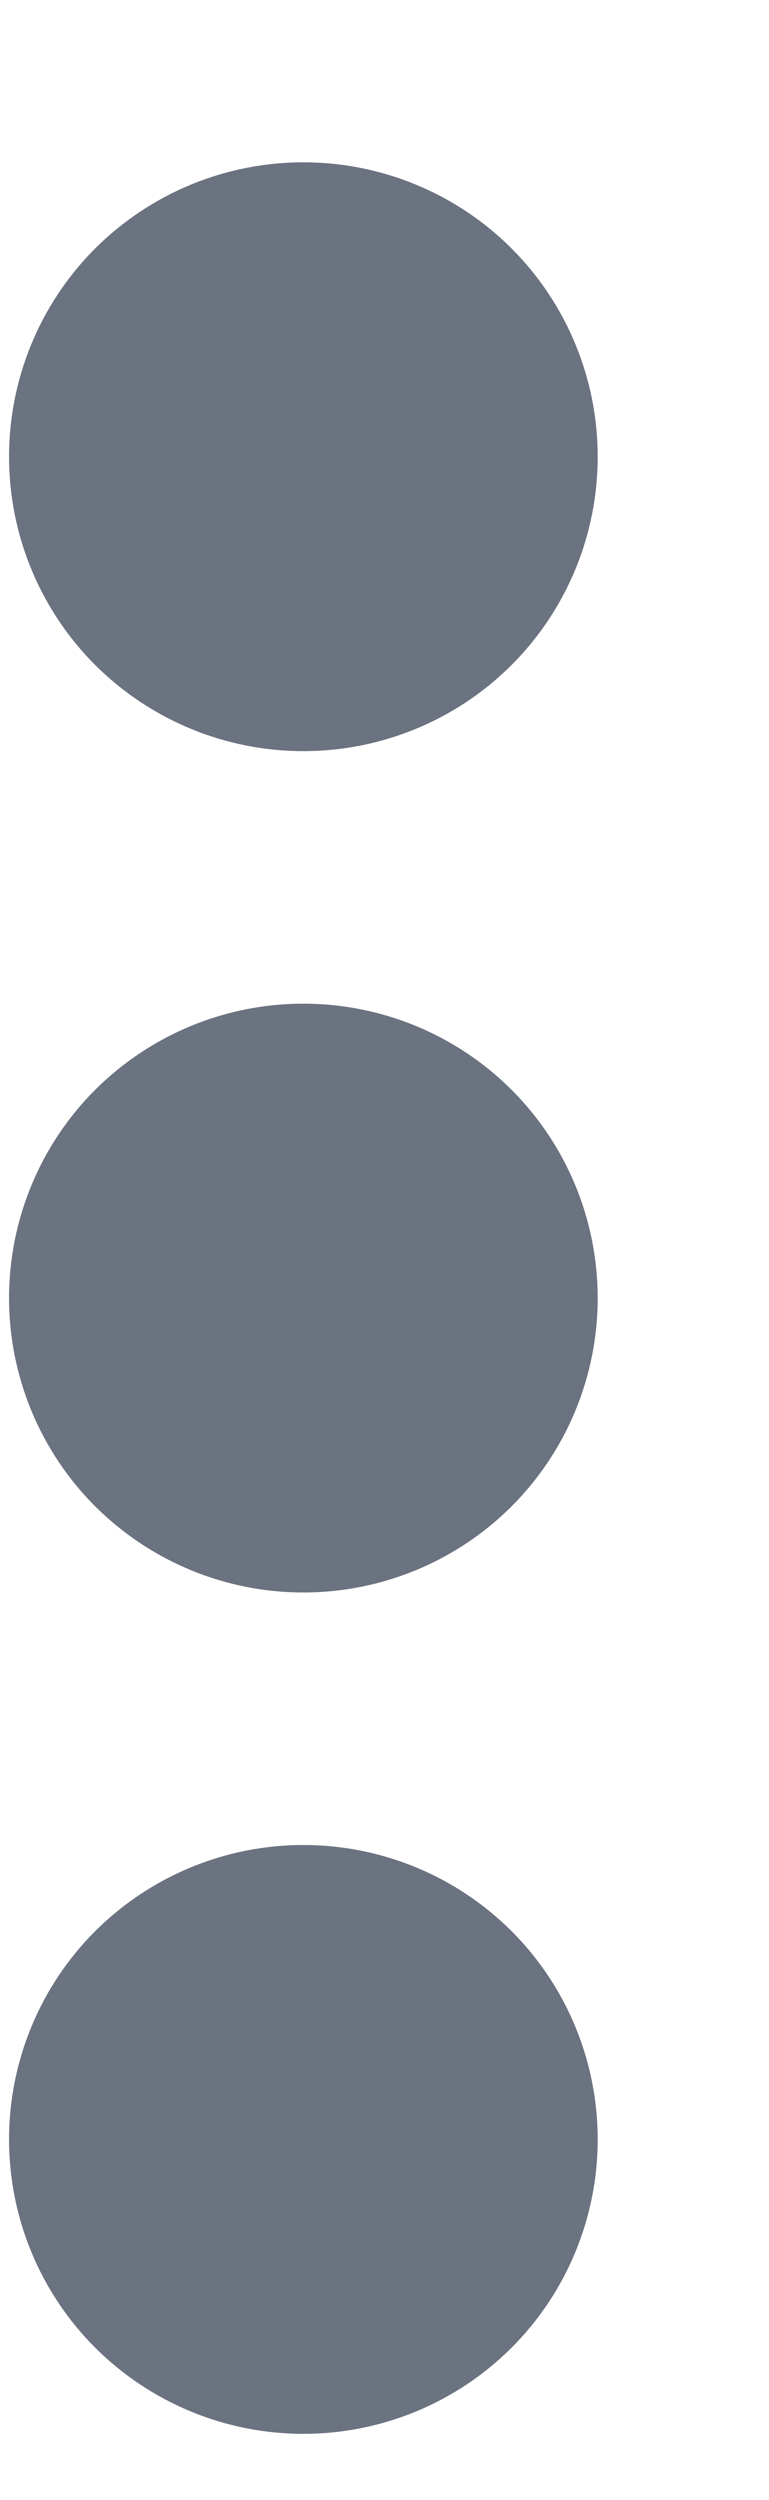 <svg width="4" height="13" viewBox="0 0 4 13" fill="none" xmlns="http://www.w3.org/2000/svg">
<path d="M1.578 9.594C1.172 9.594 0.783 9.755 0.495 10.042C0.208 10.329 0.047 10.719 0.047 11.125C0.047 11.531 0.208 11.921 0.495 12.208C0.783 12.495 1.172 12.656 1.578 12.656C1.984 12.656 2.374 12.495 2.661 12.208C2.948 11.921 3.109 11.531 3.109 11.125C3.109 10.719 2.948 10.329 2.661 10.042C2.374 9.755 1.984 9.594 1.578 9.594ZM1.578 5.219C1.172 5.219 0.783 5.38 0.495 5.667C0.208 5.954 0.047 6.344 0.047 6.75C0.047 7.156 0.208 7.546 0.495 7.833C0.783 8.12 1.172 8.281 1.578 8.281C1.984 8.281 2.374 8.12 2.661 7.833C2.948 7.546 3.109 7.156 3.109 6.75C3.109 6.344 2.948 5.954 2.661 5.667C2.374 5.38 1.984 5.219 1.578 5.219ZM3.109 2.375C3.109 1.969 2.948 1.579 2.661 1.292C2.374 1.005 1.984 0.844 1.578 0.844C1.172 0.844 0.783 1.005 0.495 1.292C0.208 1.579 0.047 1.969 0.047 2.375C0.047 2.781 0.208 3.171 0.495 3.458C0.783 3.745 1.172 3.906 1.578 3.906C1.984 3.906 2.374 3.745 2.661 3.458C2.948 3.171 3.109 2.781 3.109 2.375Z" fill="#6B7280"/>
</svg>
